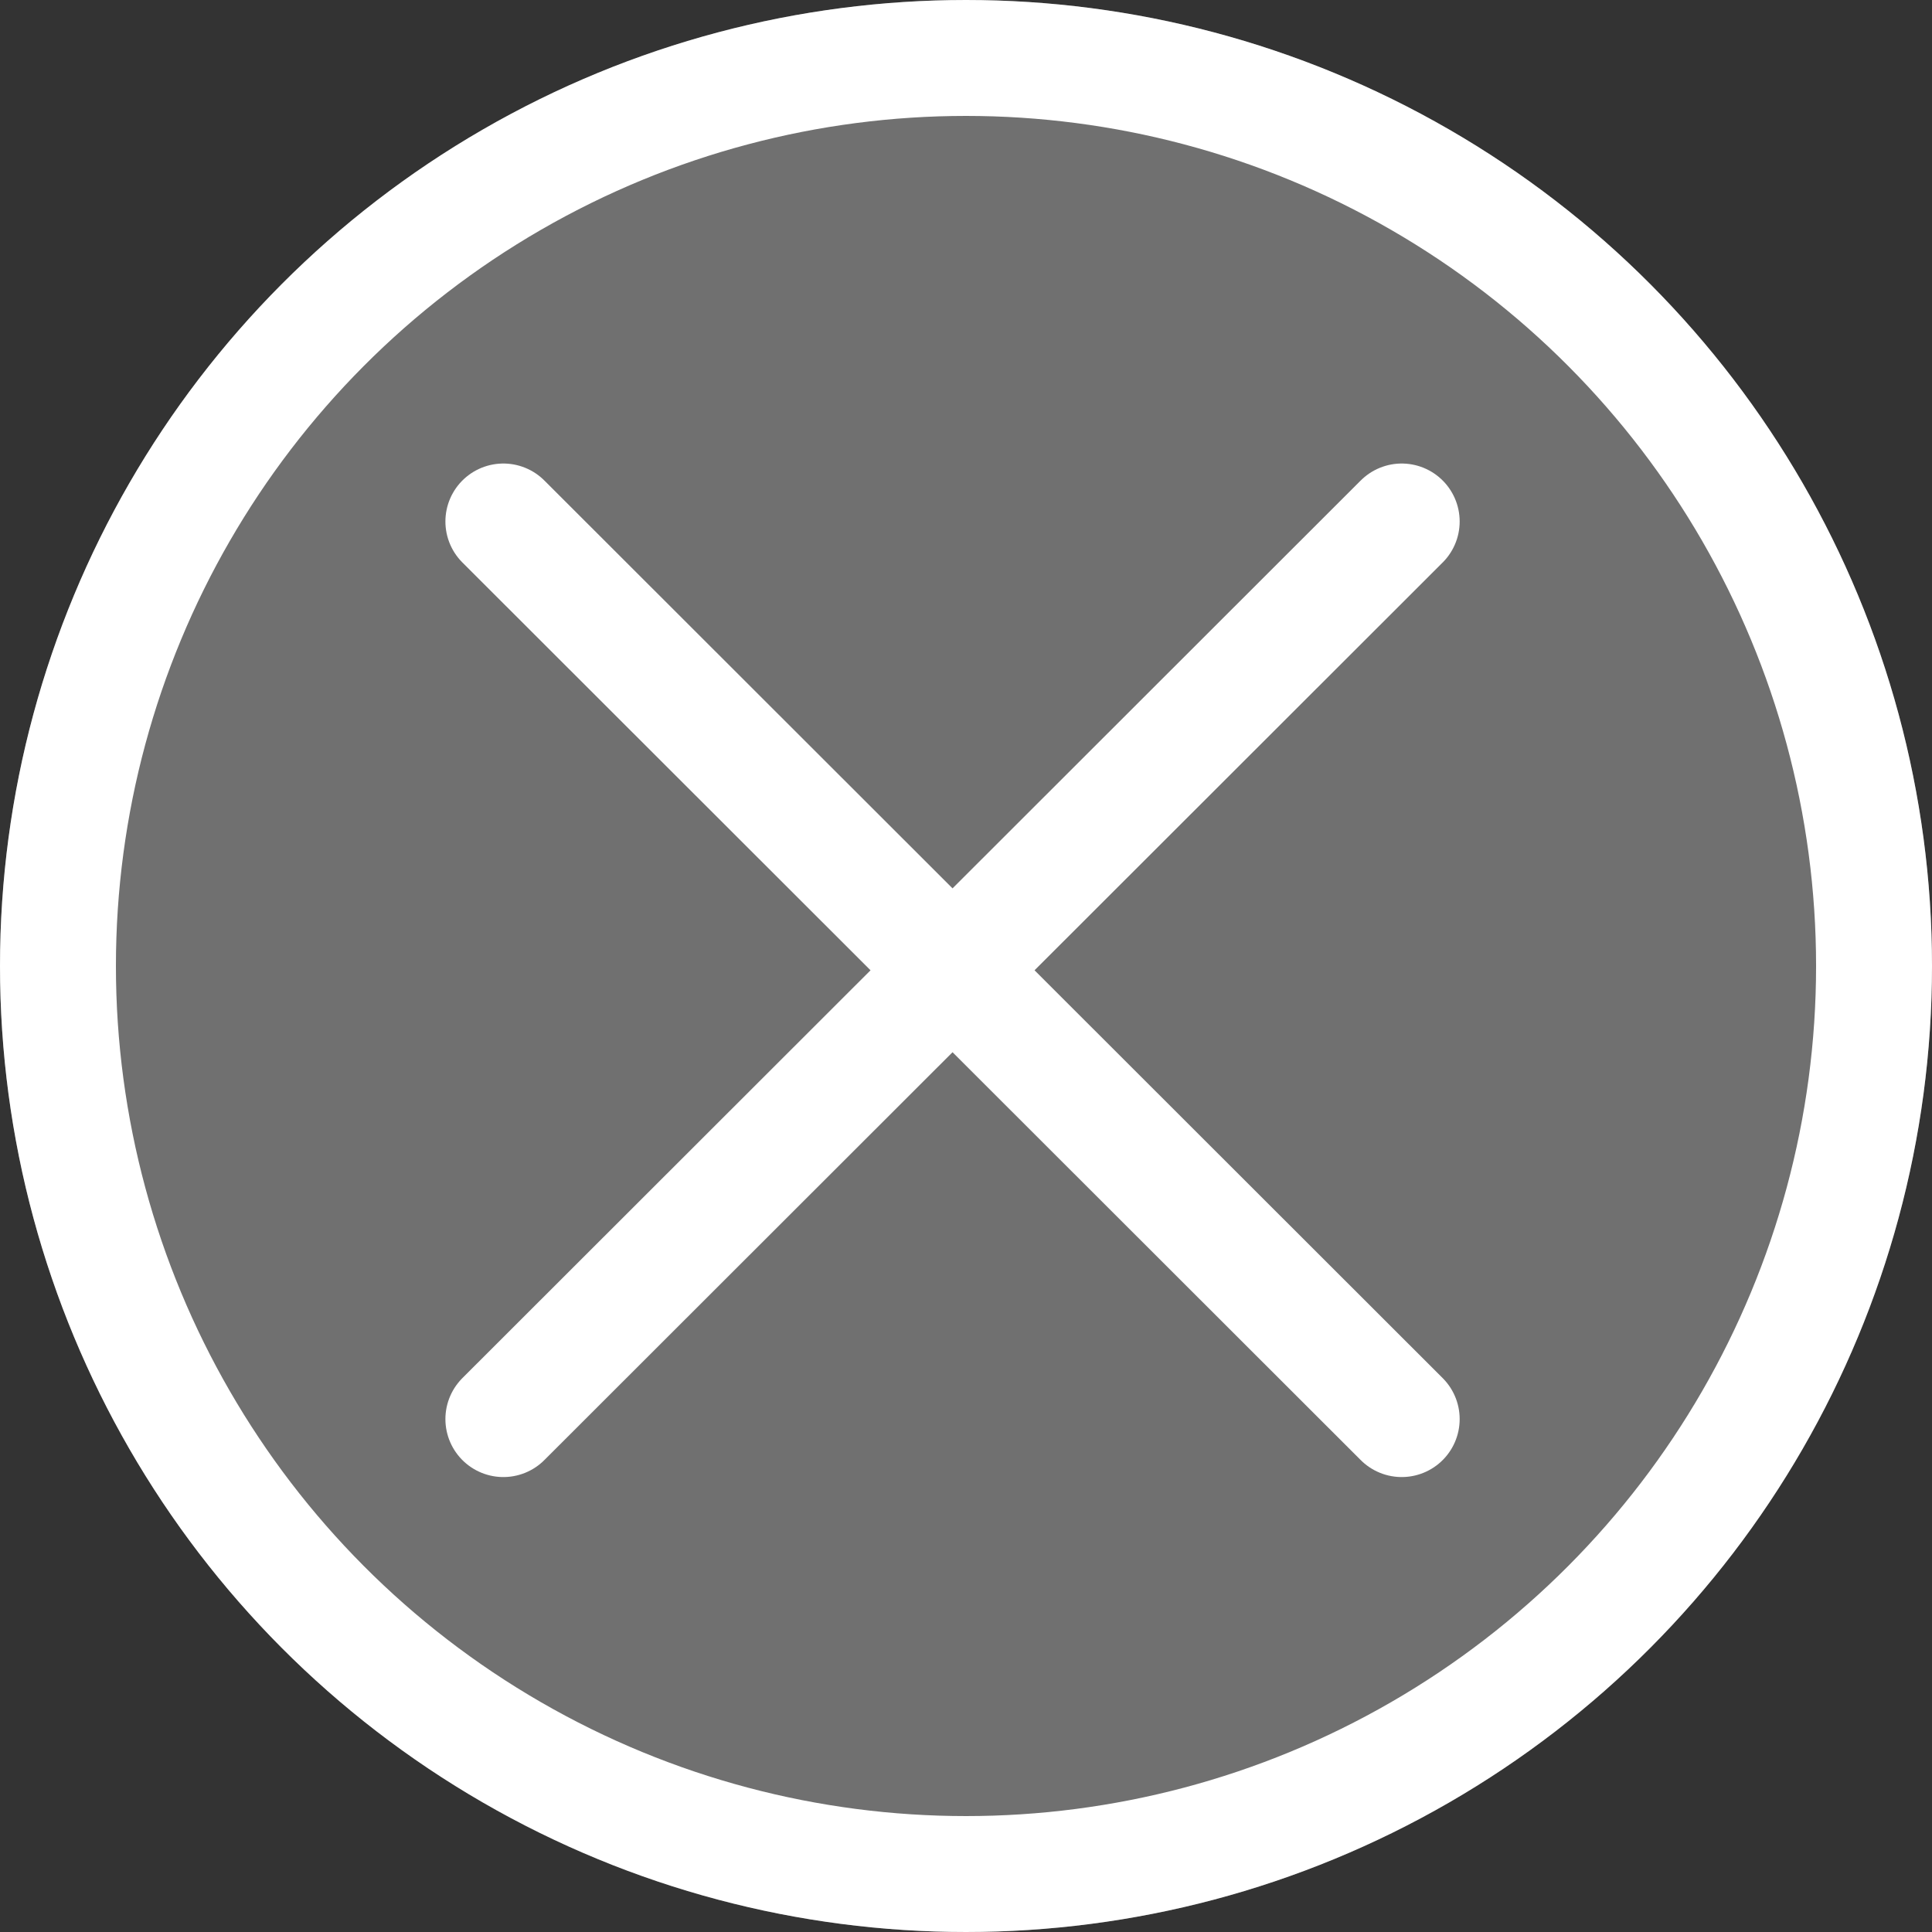 <svg xmlns="http://www.w3.org/2000/svg" xmlns:xlink="http://www.w3.org/1999/xlink" width="50" height="50" viewBox="0 0 50 50"><rect x="0" y="0" width="50" height="50" fill="#333333" stroke="none"/><defs><style>.a{clip-path:url(#b);}.b{fill:rgba(255,255,255,0.3);}.b,.c{stroke:#fff;stroke-linecap:round;stroke-linejoin:round;stroke-width:3px;}.c,.e{fill:none;}.d{stroke:none;}</style><clipPath id="b"><rect width="50" height="50"/></clipPath></defs><g id="a" class="a"><g transform="translate(-1575.493 -81.476)"><g class="b" transform="translate(1575.493 81.476)"><circle class="d" cx="25" cy="25" r="25"/><circle class="e" cx="25" cy="25" r="23.5"/></g><line class="c" x2="23.249" y2="23.23" transform="translate(1588.52 94.972)"/><line class="c" x1="23.249" y2="23.23" transform="translate(1588.52 94.972)"/></g></g></svg>